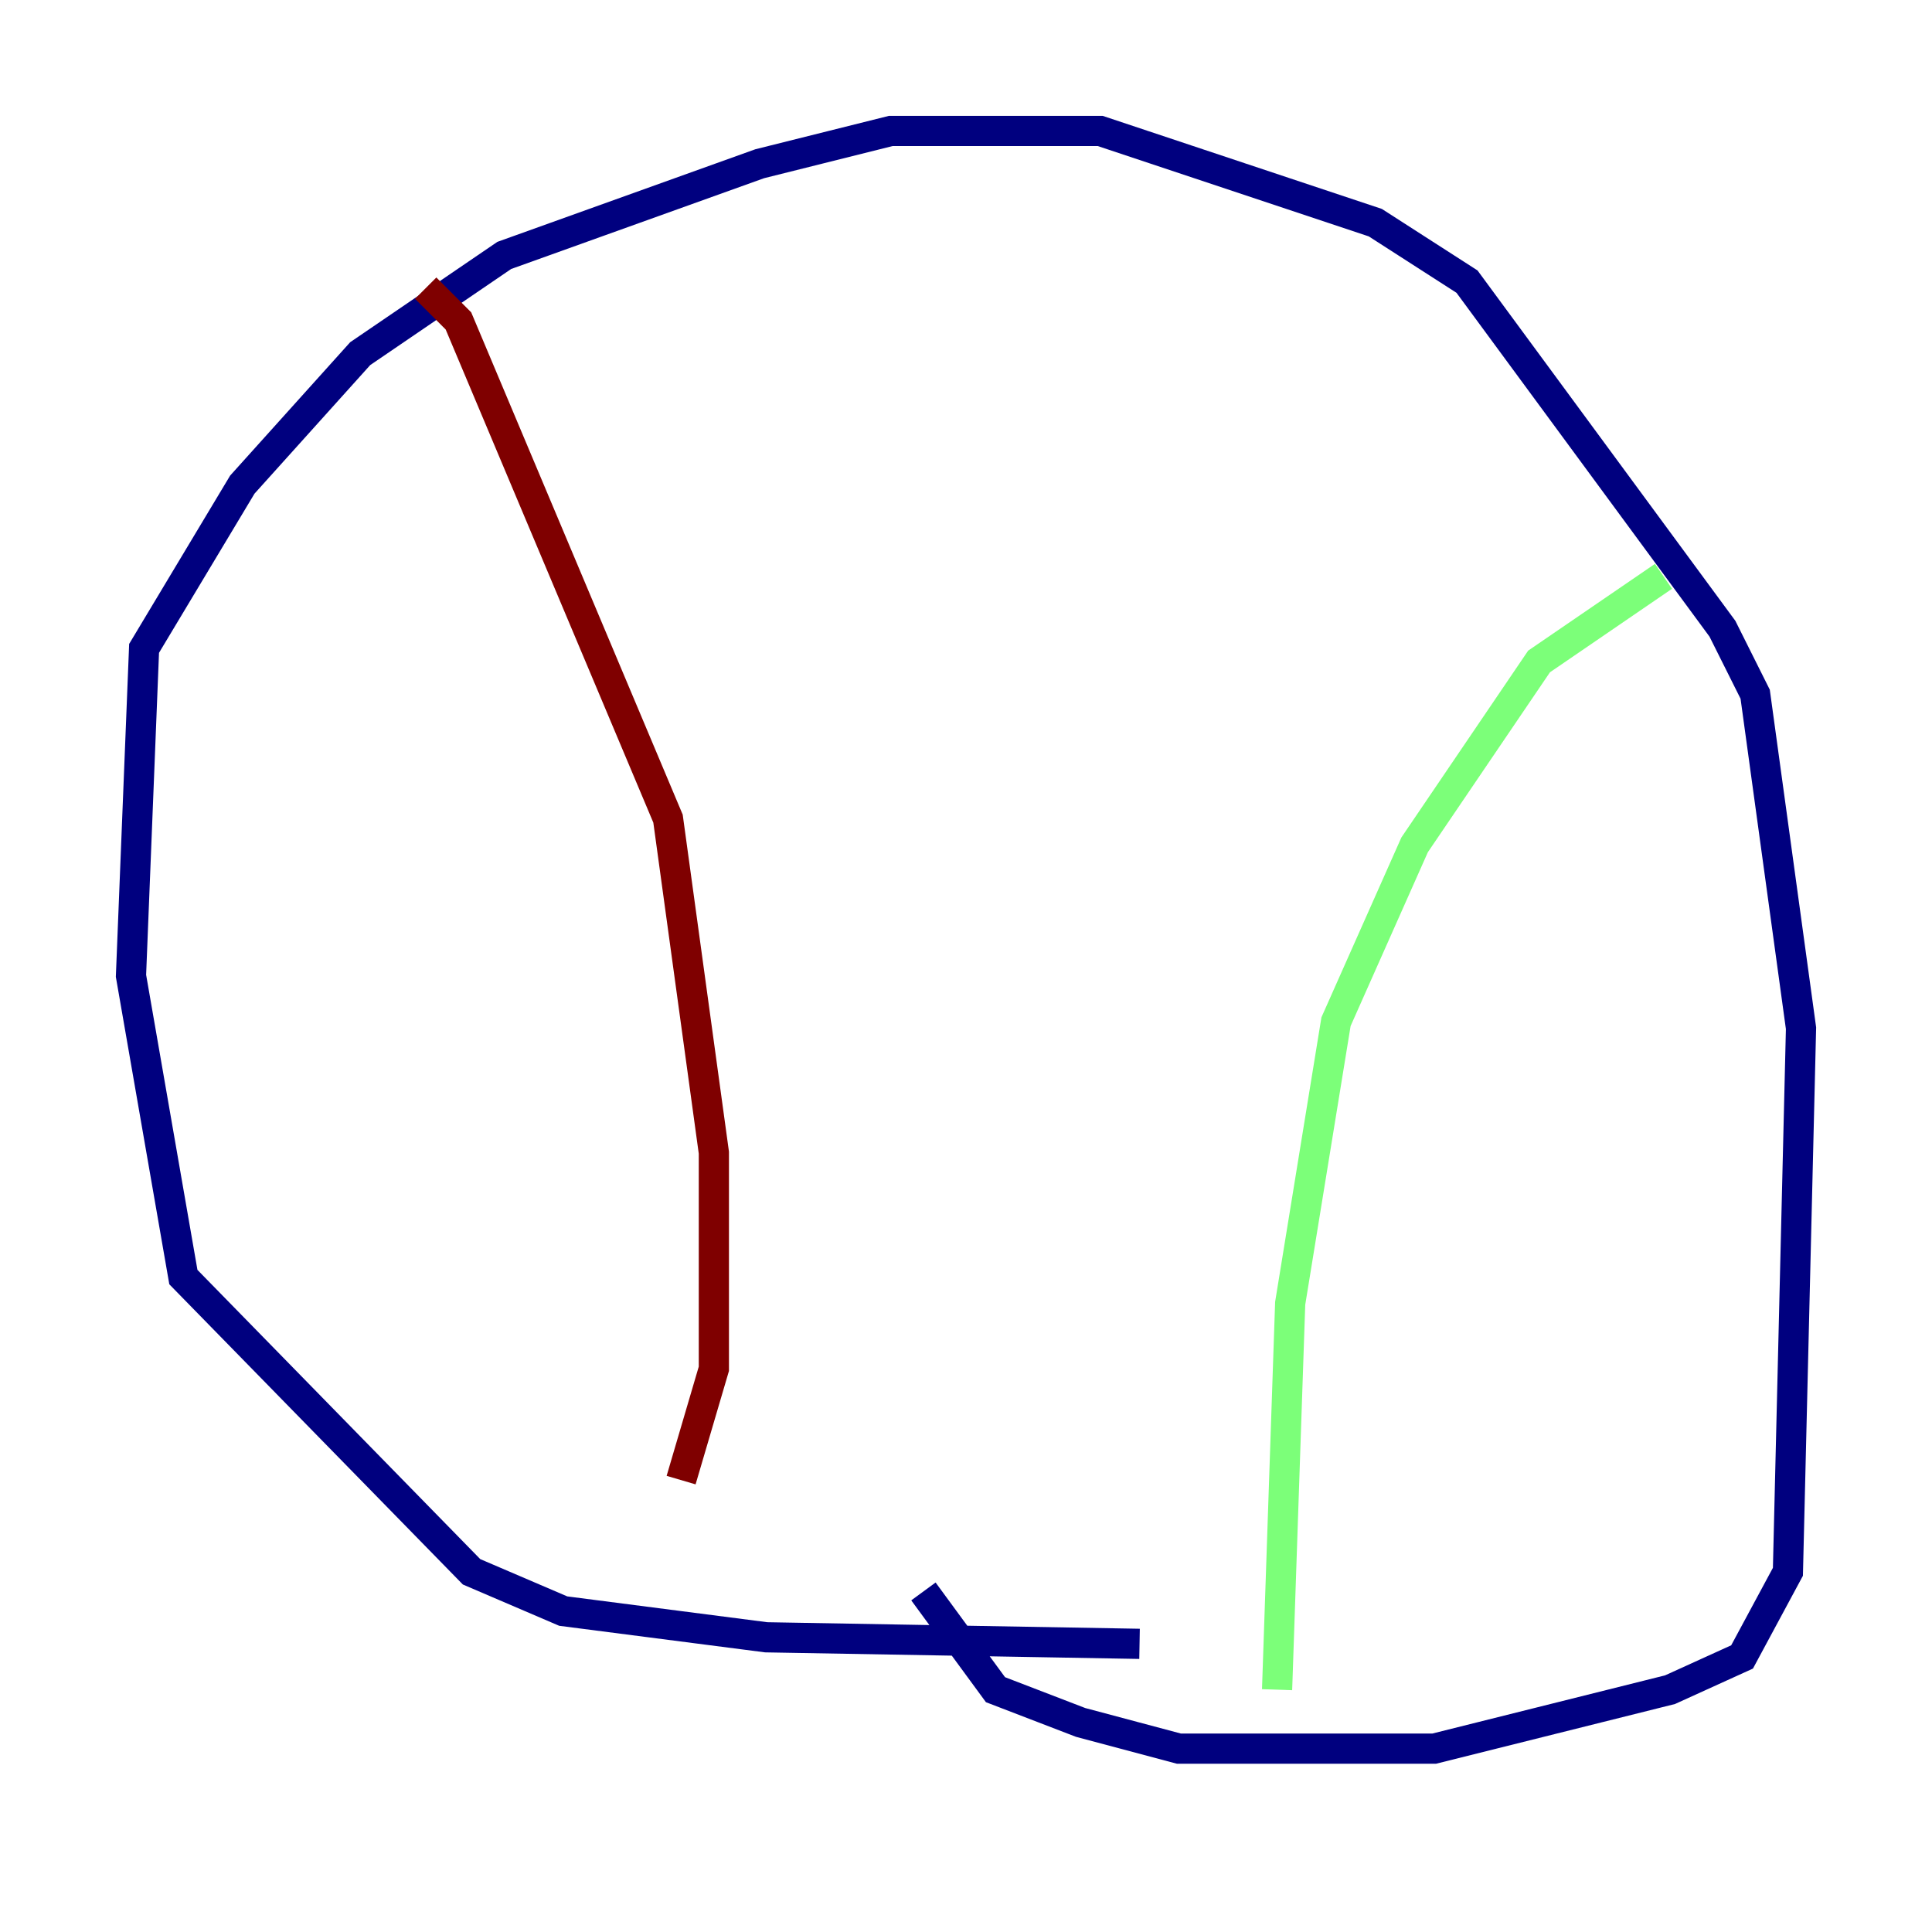 <?xml version="1.0" encoding="utf-8" ?>
<svg baseProfile="tiny" height="128" version="1.2" viewBox="0,0,128,128" width="128" xmlns="http://www.w3.org/2000/svg" xmlns:ev="http://www.w3.org/2001/xml-events" xmlns:xlink="http://www.w3.org/1999/xlink"><defs /><polyline fill="none" points="75.498,108.909 50.766,108.475 37.315,106.739 31.241,104.136 12.149,84.61 8.678,64.651 9.546,42.956 16.054,32.108 23.864,23.43 33.41,16.922 50.332,10.848 59.01,8.678 72.895,8.678 91.119,14.752 97.193,18.658 114.115,41.654 116.285,45.993 119.322,68.122 118.454,104.136 115.417,109.776 110.644,111.946 95.024,115.851 78.102,115.851 71.593,114.115 65.953,111.946 61.18,105.437" stroke="#00007f" stroke-width="2" /><polyline fill="none" points="110.21,38.183 101.966,43.824 93.722,55.973 88.515,67.688 85.478,86.346 84.61,111.946" stroke="#7cff79" stroke-width="2" /><polyline fill="none" points="28.203,19.091 30.373,21.261 44.258,54.237 47.295,76.366 47.295,90.685 45.125,98.061" stroke="#7f0000" stroke-width="2" /></svg>